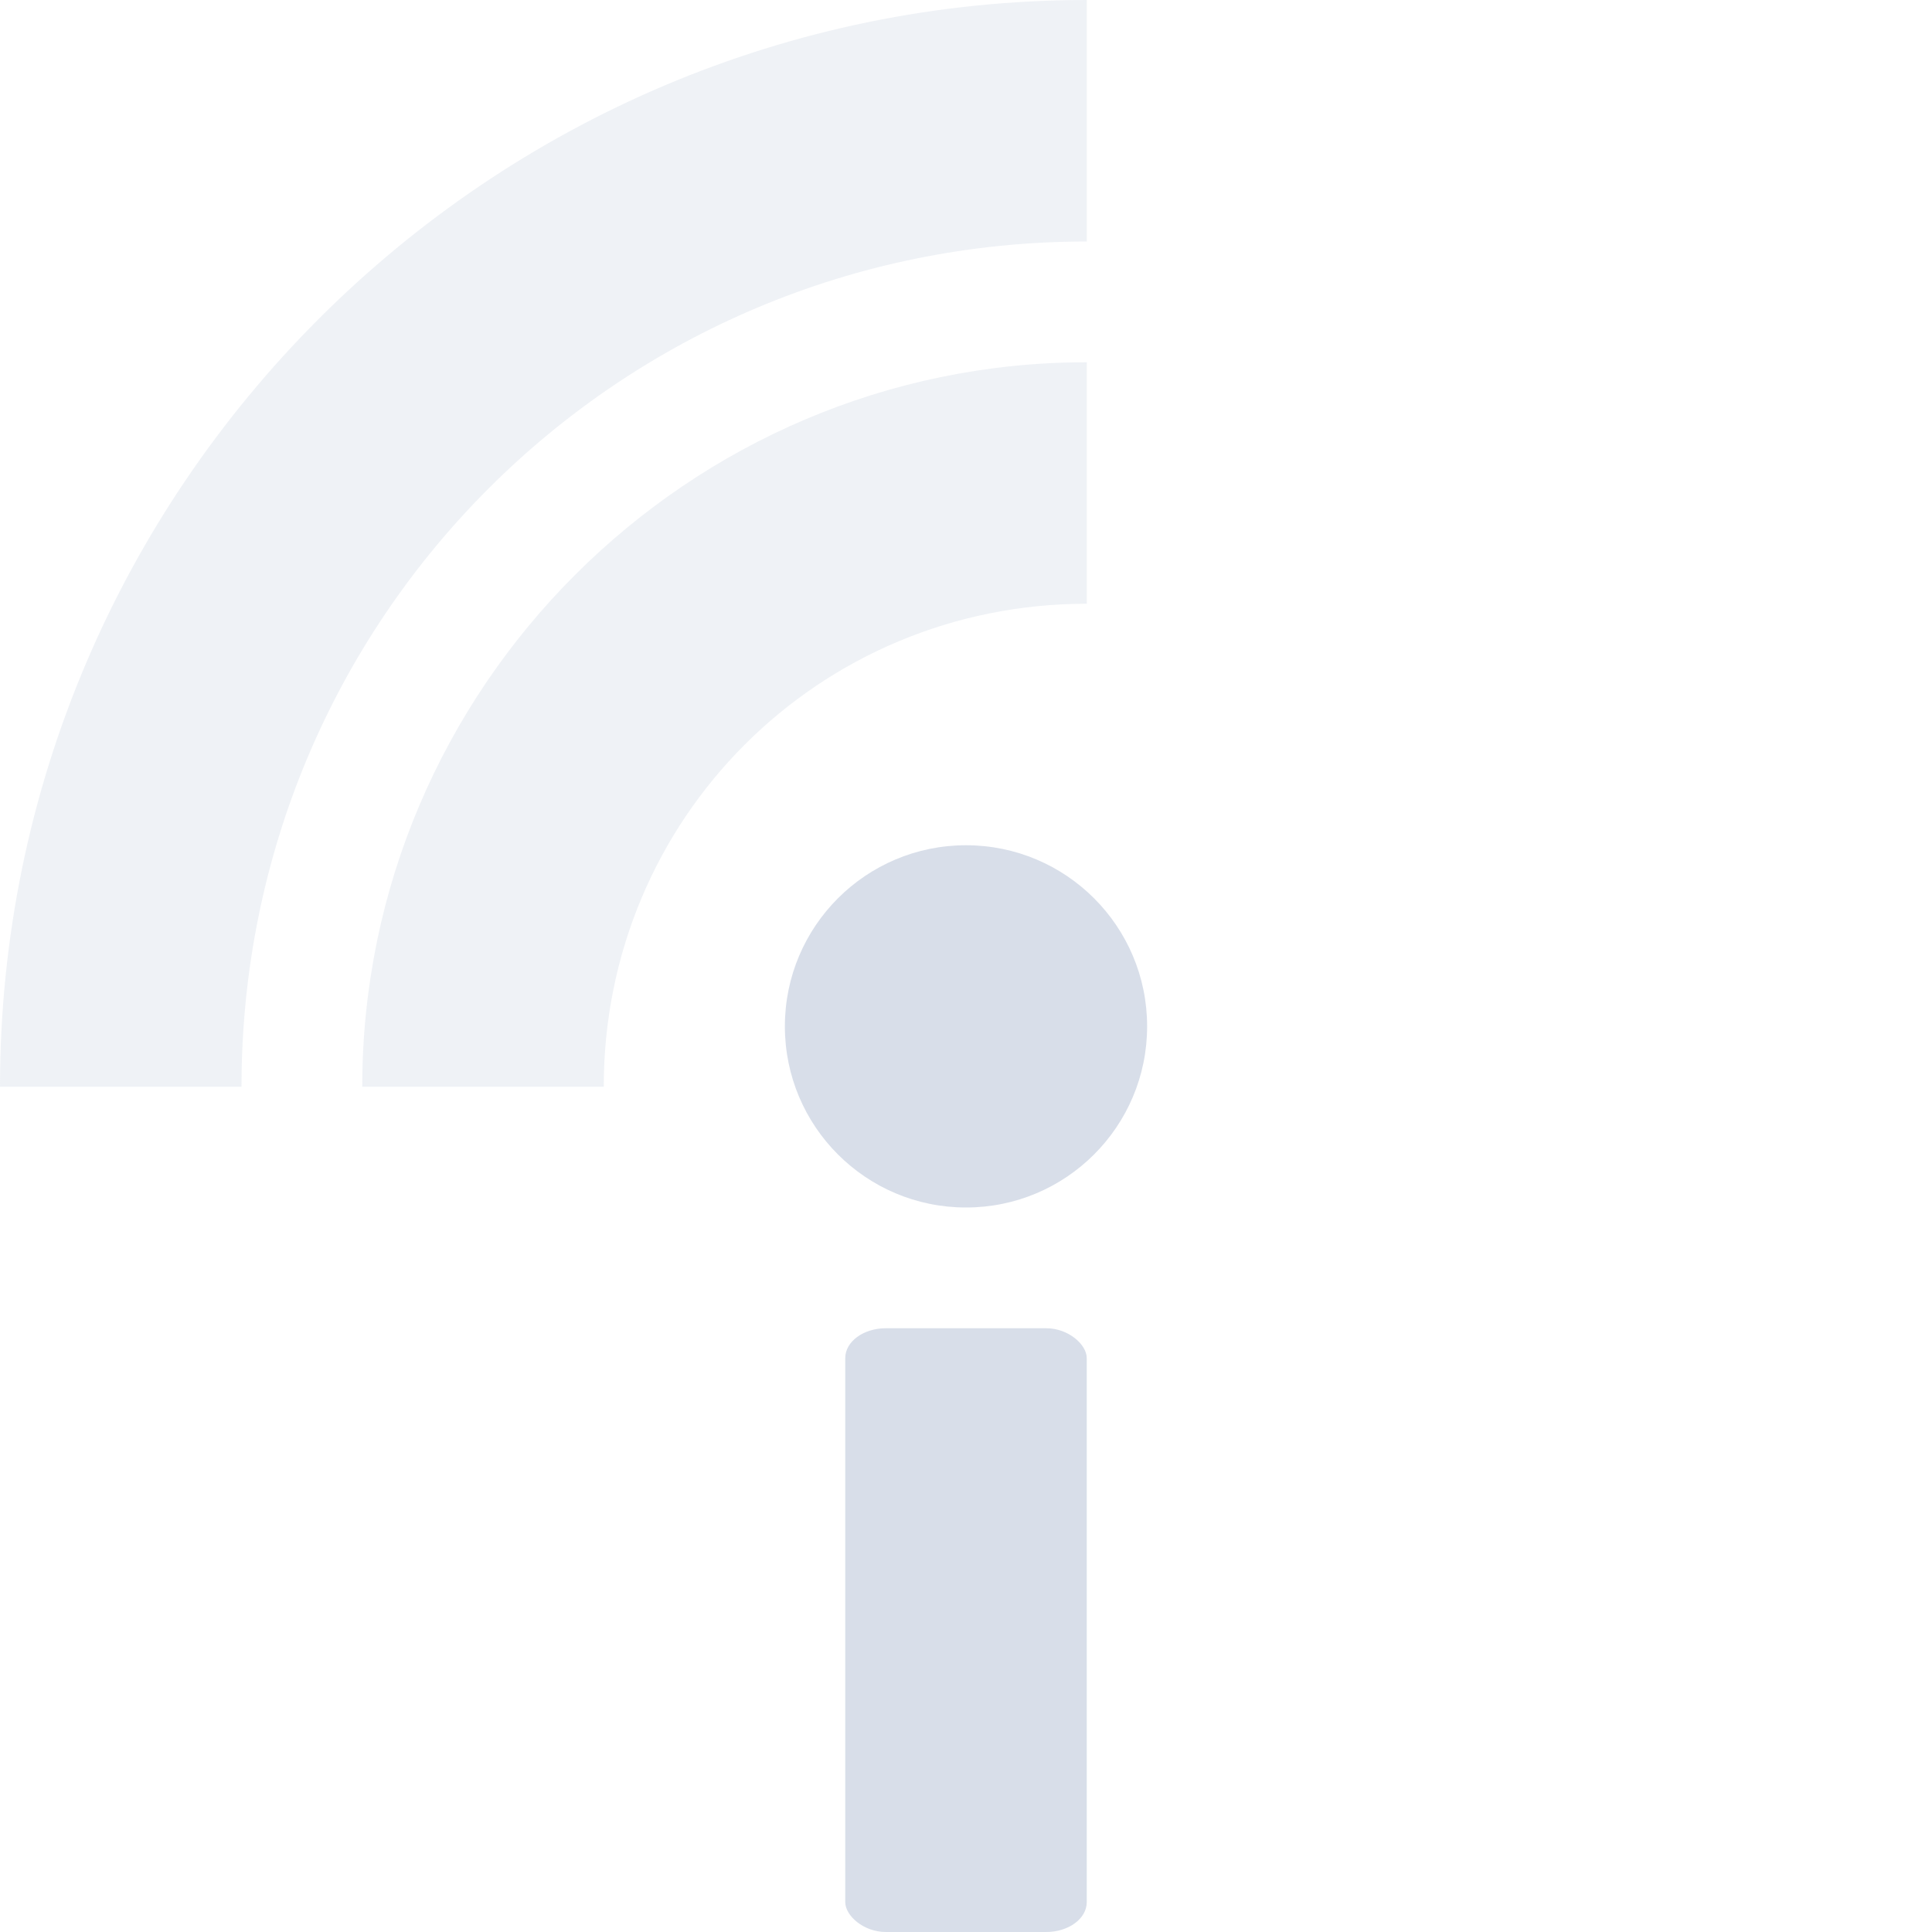 <svg viewBox="0 0 16 16" xmlns="http://www.w3.org/2000/svg">
 <circle cx="8" cy="8.5" r="1.5" fill="#d8dee9"/>
 <rect x="7" y="11" width="2" height="5" rx=".336" ry=".247" fill="#d8dee9"/>
 <path d="m9 3c-3.302 0-6 2.698-6 6h2c0-2.221 1.779-4 4-4z" color-rendering="auto" fill="#d8dee9" image-rendering="auto" opacity=".4" shape-rendering="auto" isolation="auto" mix-blend-mode="normal"/>
 <path d="m9 0c-4.959 0-9 4.04-9 9h2c0-3.878 3.122-7 7-7z" color-rendering="auto" fill="#d8dee9" image-rendering="auto" opacity=".4" shape-rendering="auto" isolation="auto" mix-blend-mode="normal"/>
</svg>
